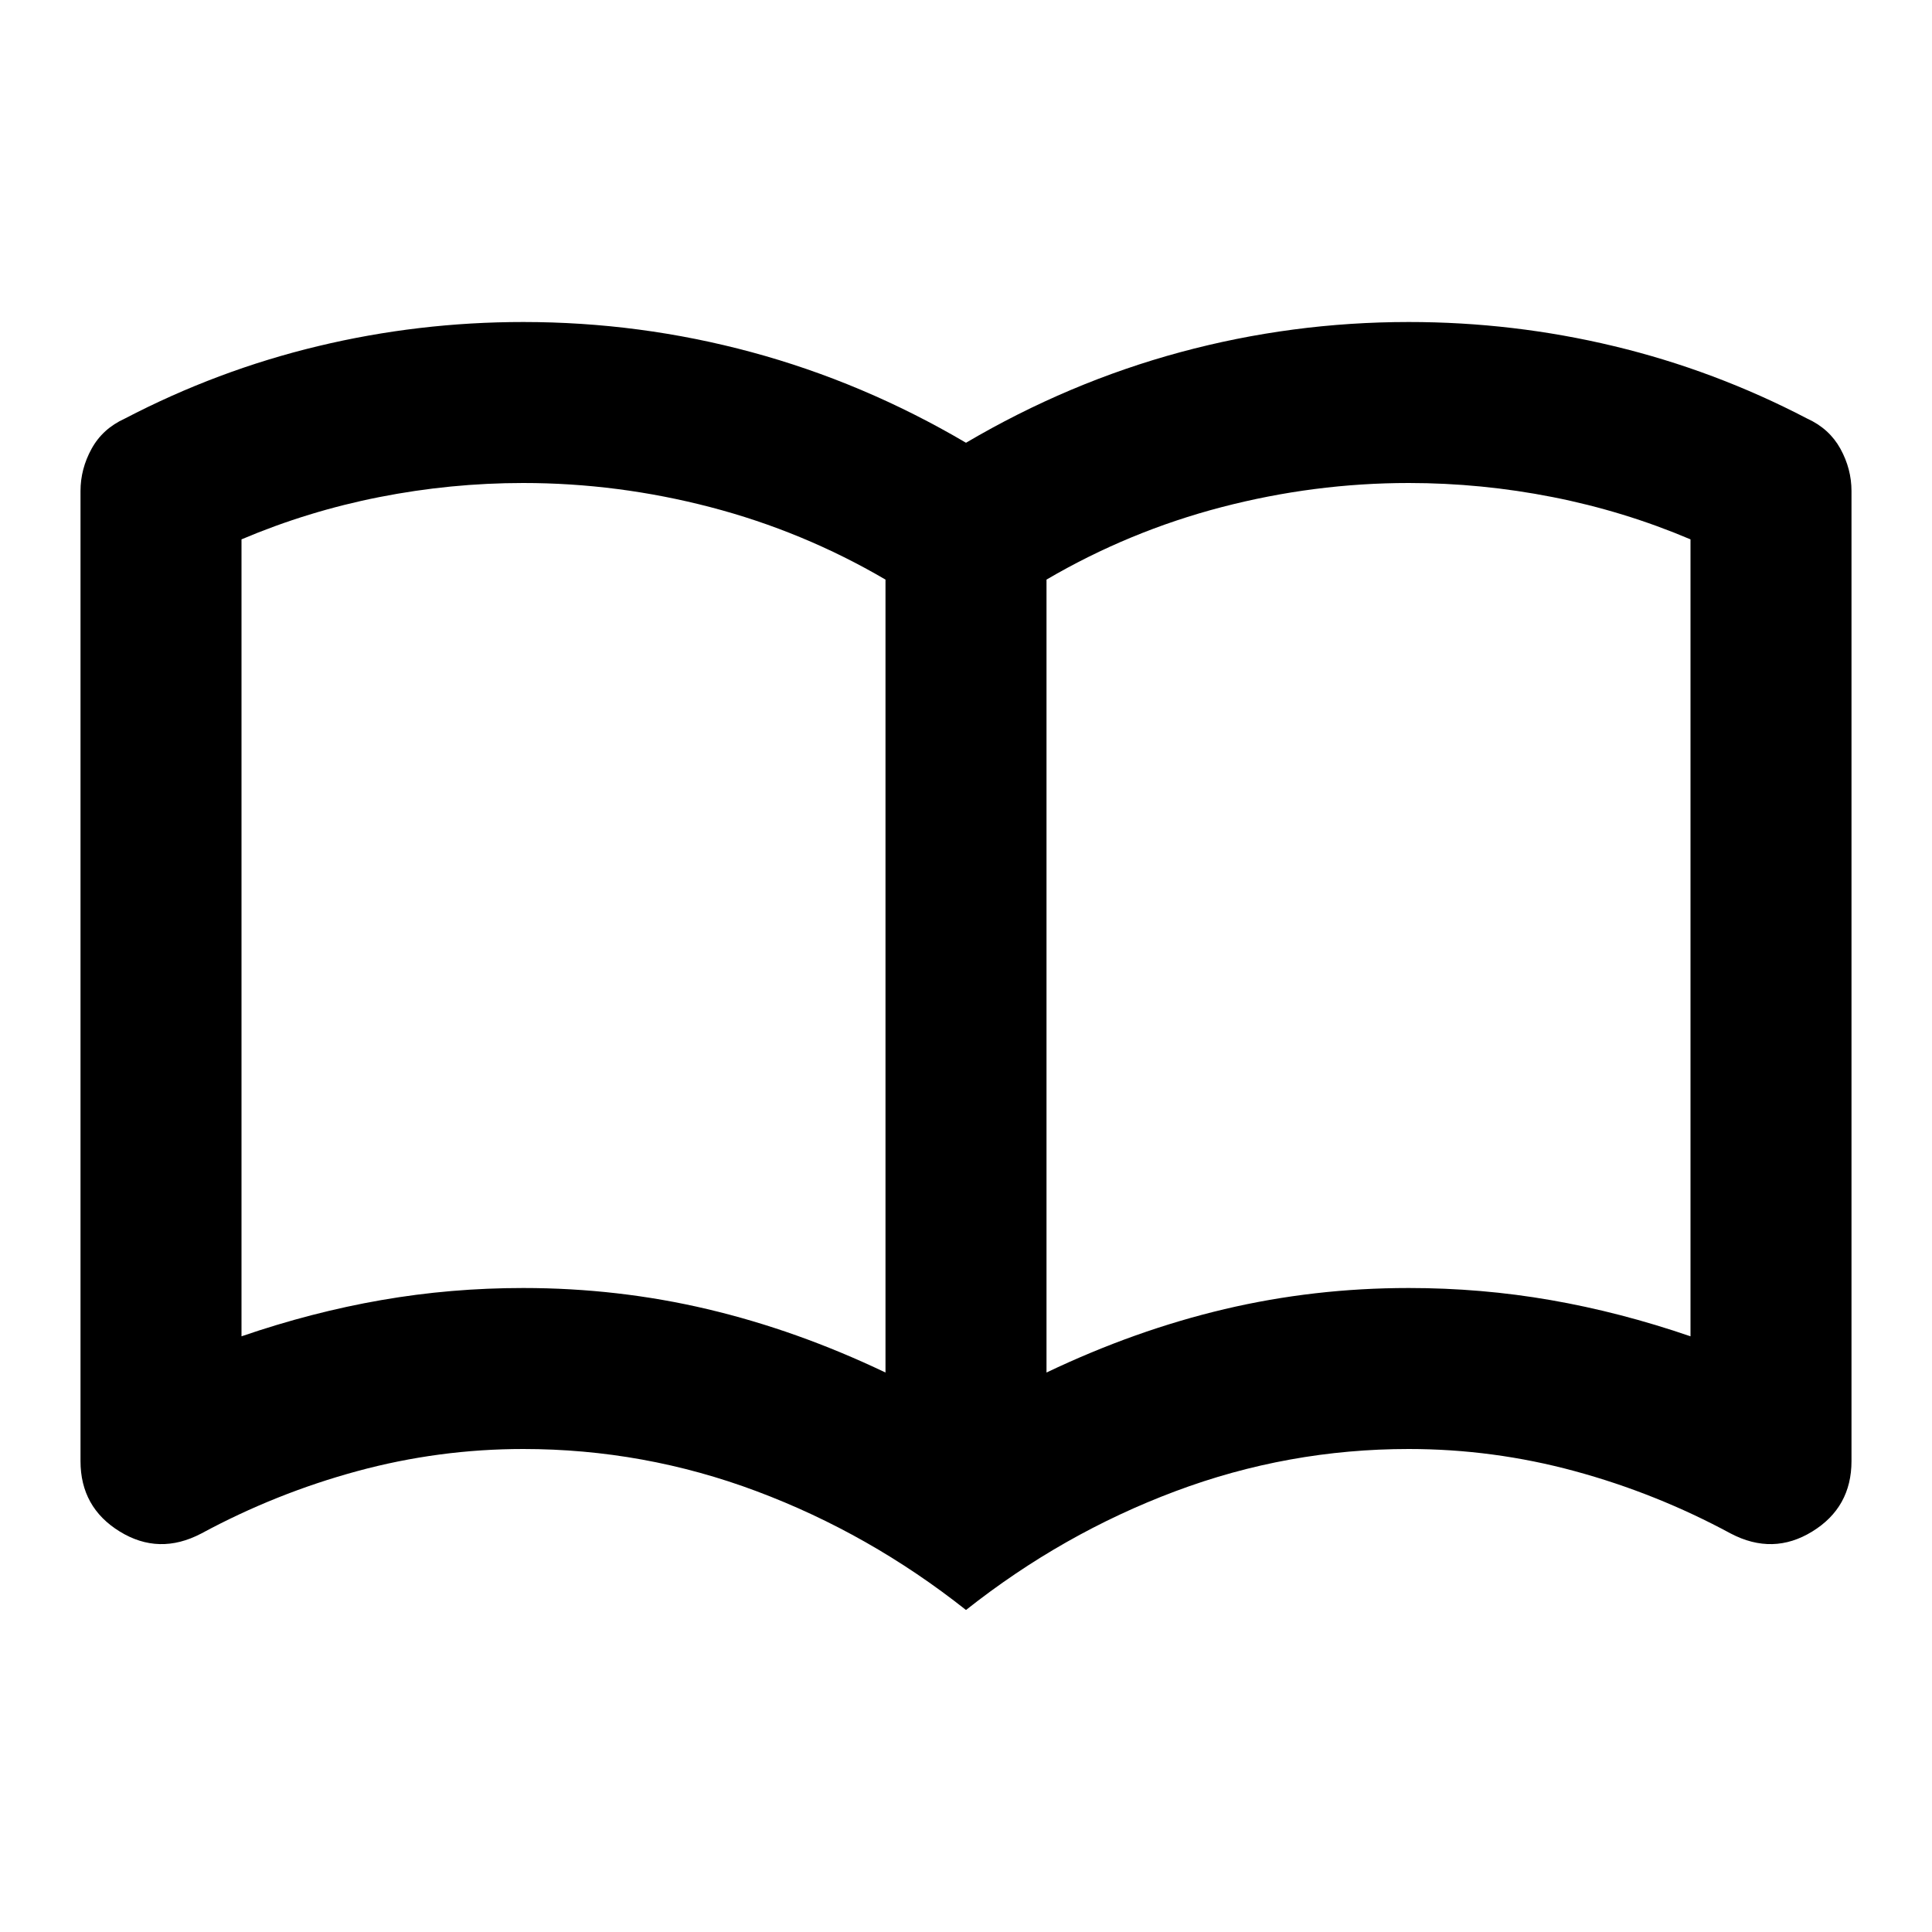 <svg width="100" height="100" viewBox="0 0 100 100" fill="none" xmlns="http://www.w3.org/2000/svg">
<path d="M27.083 66.667C30.347 66.667 33.524 67.031 36.614 67.76C39.705 68.49 42.778 69.583 45.833 71.042V30C42.986 28.333 39.965 27.083 36.771 26.25C33.576 25.417 30.347 25 27.083 25C24.583 25 22.101 25.243 19.635 25.729C17.17 26.215 14.792 26.945 12.5 27.917V69.167C14.931 68.333 17.344 67.708 19.739 67.292C22.135 66.875 24.583 66.667 27.083 66.667ZM54.167 71.042C57.222 69.583 60.295 68.49 63.385 67.76C66.476 67.031 69.653 66.667 72.917 66.667C75.417 66.667 77.865 66.875 80.26 67.292C82.656 67.708 85.069 68.333 87.5 69.167V27.917C85.208 26.945 82.83 26.215 80.365 25.729C77.899 25.243 75.417 25 72.917 25C69.653 25 66.424 25.417 63.229 26.25C60.035 27.083 57.014 28.333 54.167 30V71.042ZM50 83.333C46.667 80.695 43.056 78.646 39.167 77.188C35.278 75.729 31.25 75 27.083 75C24.167 75 21.302 75.382 18.489 76.146C15.677 76.91 12.986 77.986 10.417 79.375C8.958 80.139 7.552 80.104 6.198 79.271C4.844 78.438 4.167 77.222 4.167 75.625V25.417C4.167 24.653 4.358 23.924 4.74 23.229C5.121 22.535 5.694 22.014 6.458 21.667C9.653 20 12.986 18.75 16.458 17.917C19.93 17.083 23.472 16.667 27.083 16.667C31.111 16.667 35.052 17.188 38.906 18.229C42.76 19.271 46.458 20.833 50 22.917C53.542 20.833 57.239 19.271 61.094 18.229C64.948 17.188 68.889 16.667 72.917 16.667C76.528 16.667 80.069 17.083 83.542 17.917C87.014 18.75 90.347 20 93.542 21.667C94.305 22.014 94.878 22.535 95.26 23.229C95.642 23.924 95.833 24.653 95.833 25.417V75.625C95.833 77.222 95.156 78.438 93.802 79.271C92.448 80.104 91.042 80.139 89.583 79.375C87.014 77.986 84.323 76.91 81.51 76.146C78.698 75.382 75.833 75 72.917 75C68.75 75 64.722 75.729 60.833 77.188C56.944 78.646 53.333 80.695 50 83.333Z" fill="black"/>
</svg>

